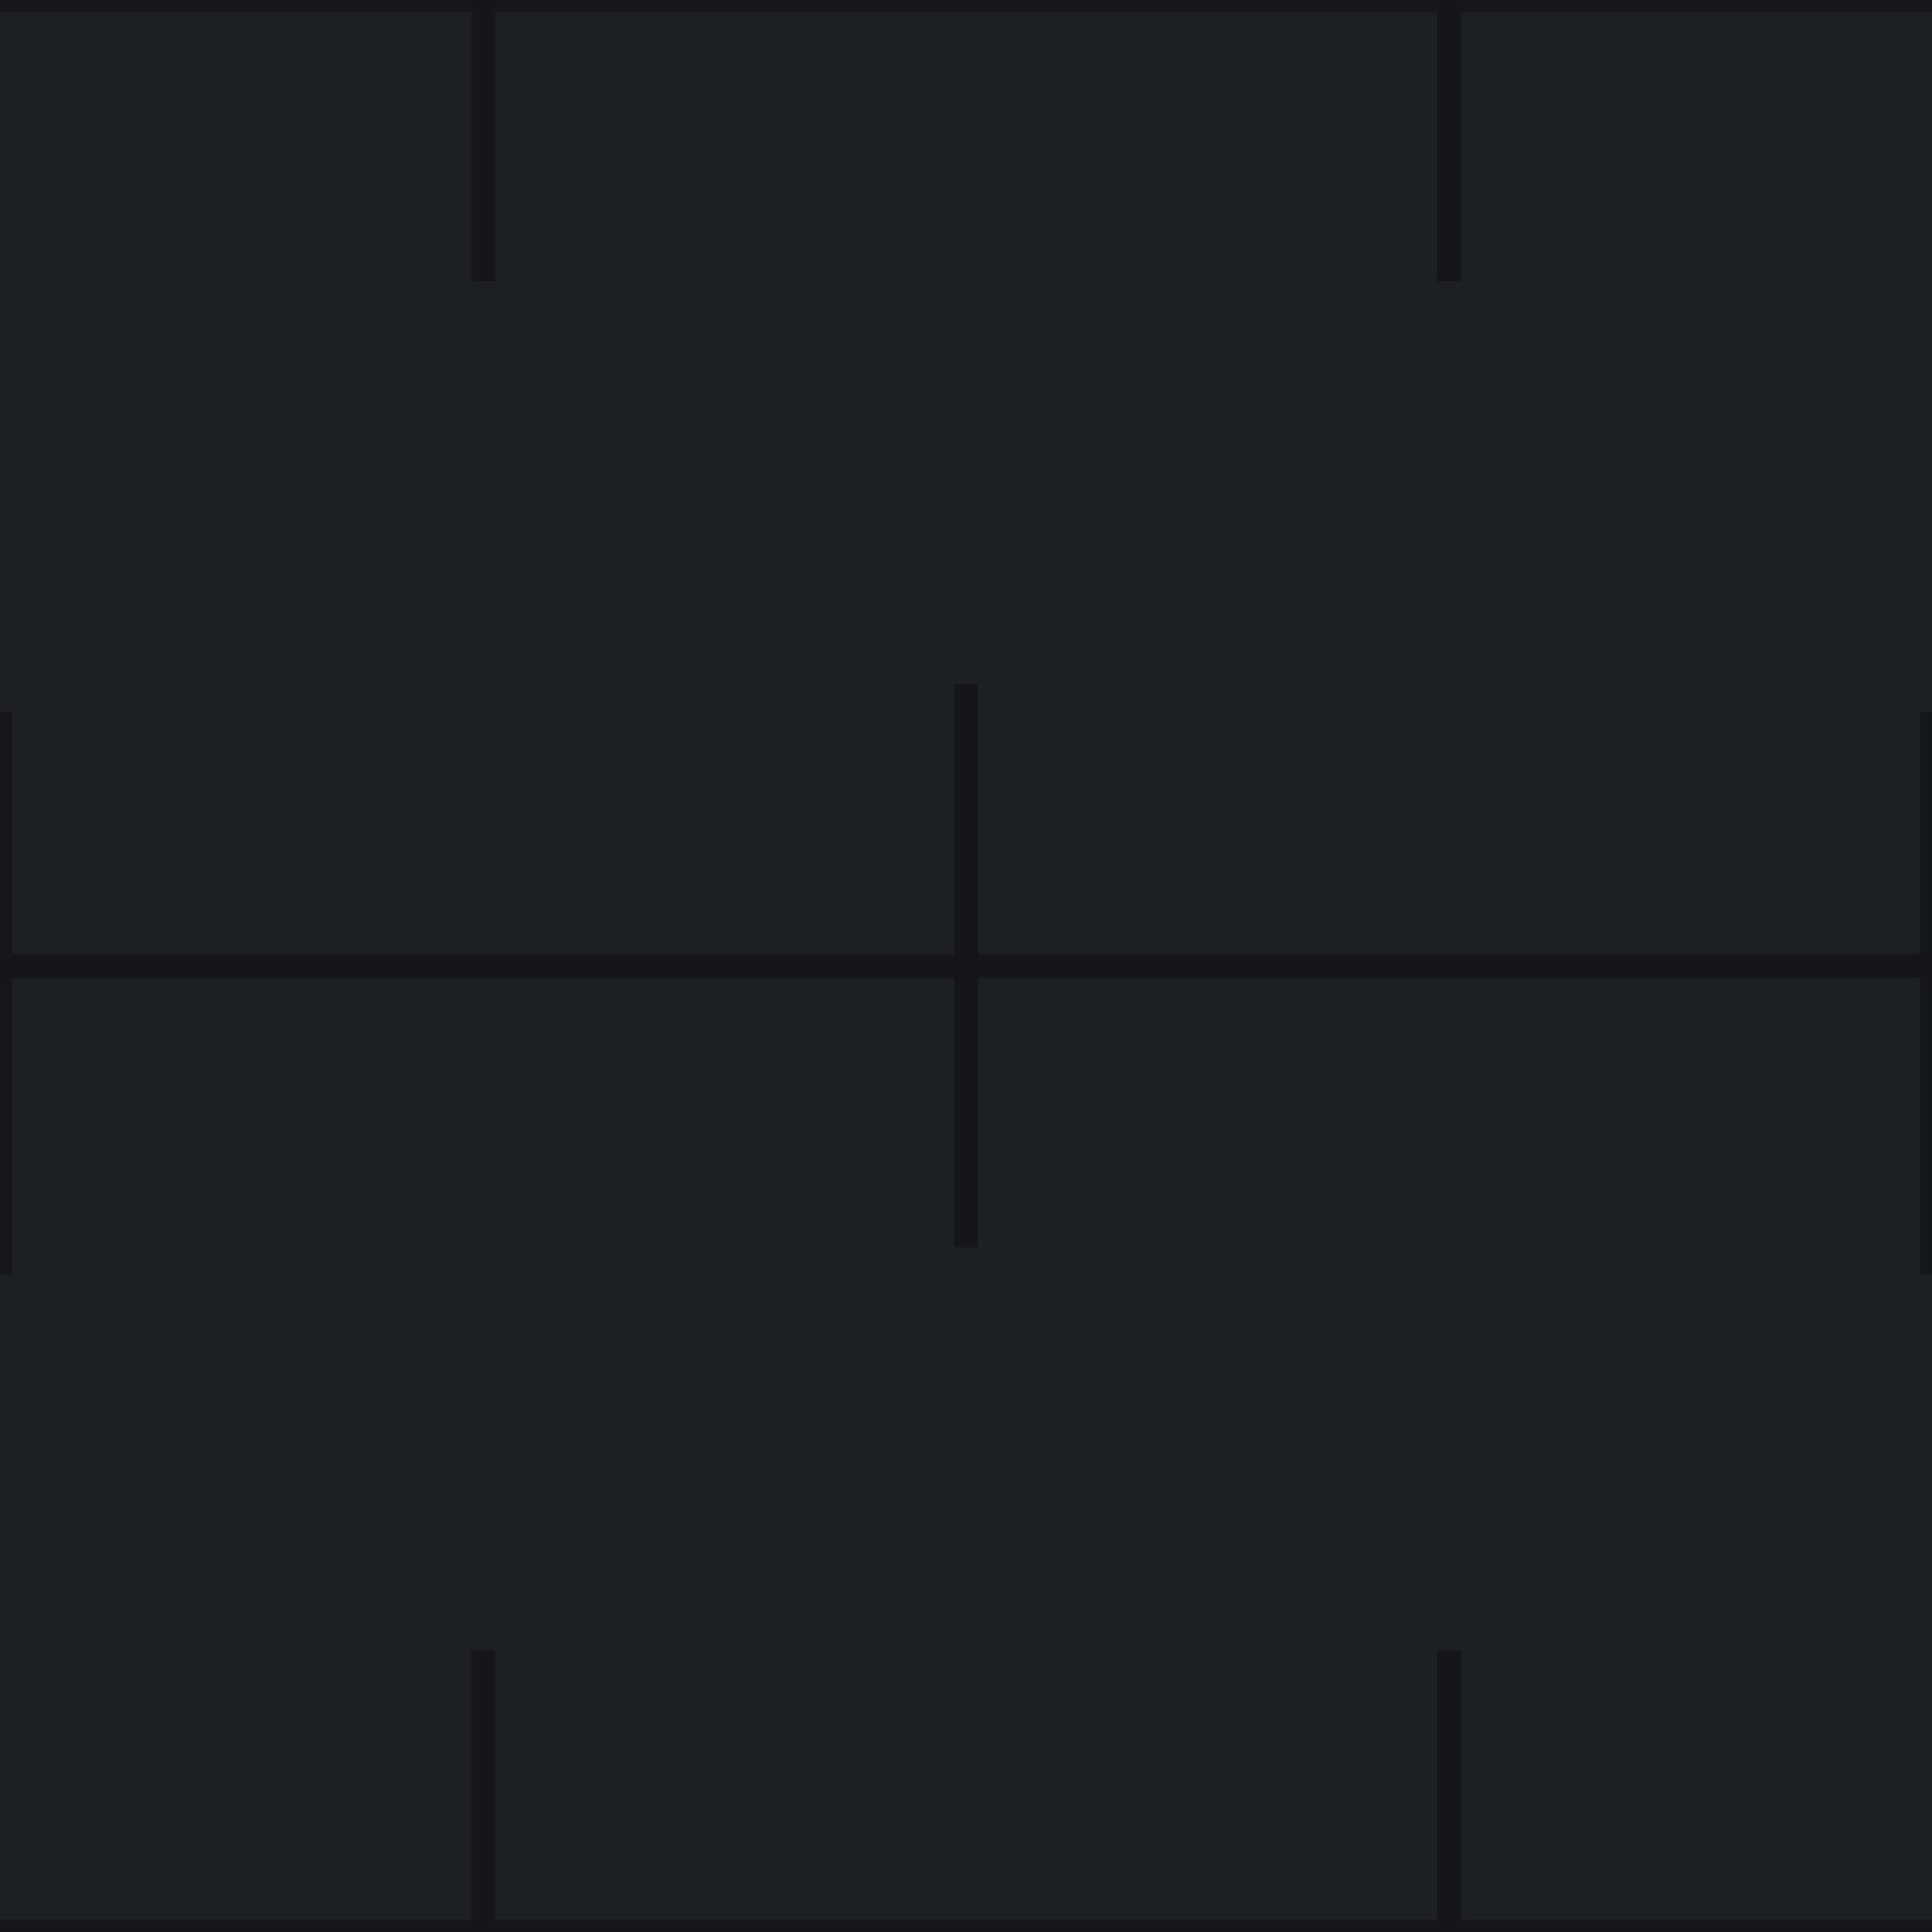 <svg xmlns="http://www.w3.org/2000/svg" width="40" height="40"><rect width="100%" height="100%" fill="#1e1f20"/><path fill="none" stroke="#161618" stroke-linecap="square" stroke-width=".5" d="M0 40h40m-10-5.578v11.156M10 34.422v11.156M30-5.578V5.578M10-5.578V5.578M0 14.987v11.156m40-11.156v11.156M20 14.422v11.156M0 20h40M0 0h40"/></svg>